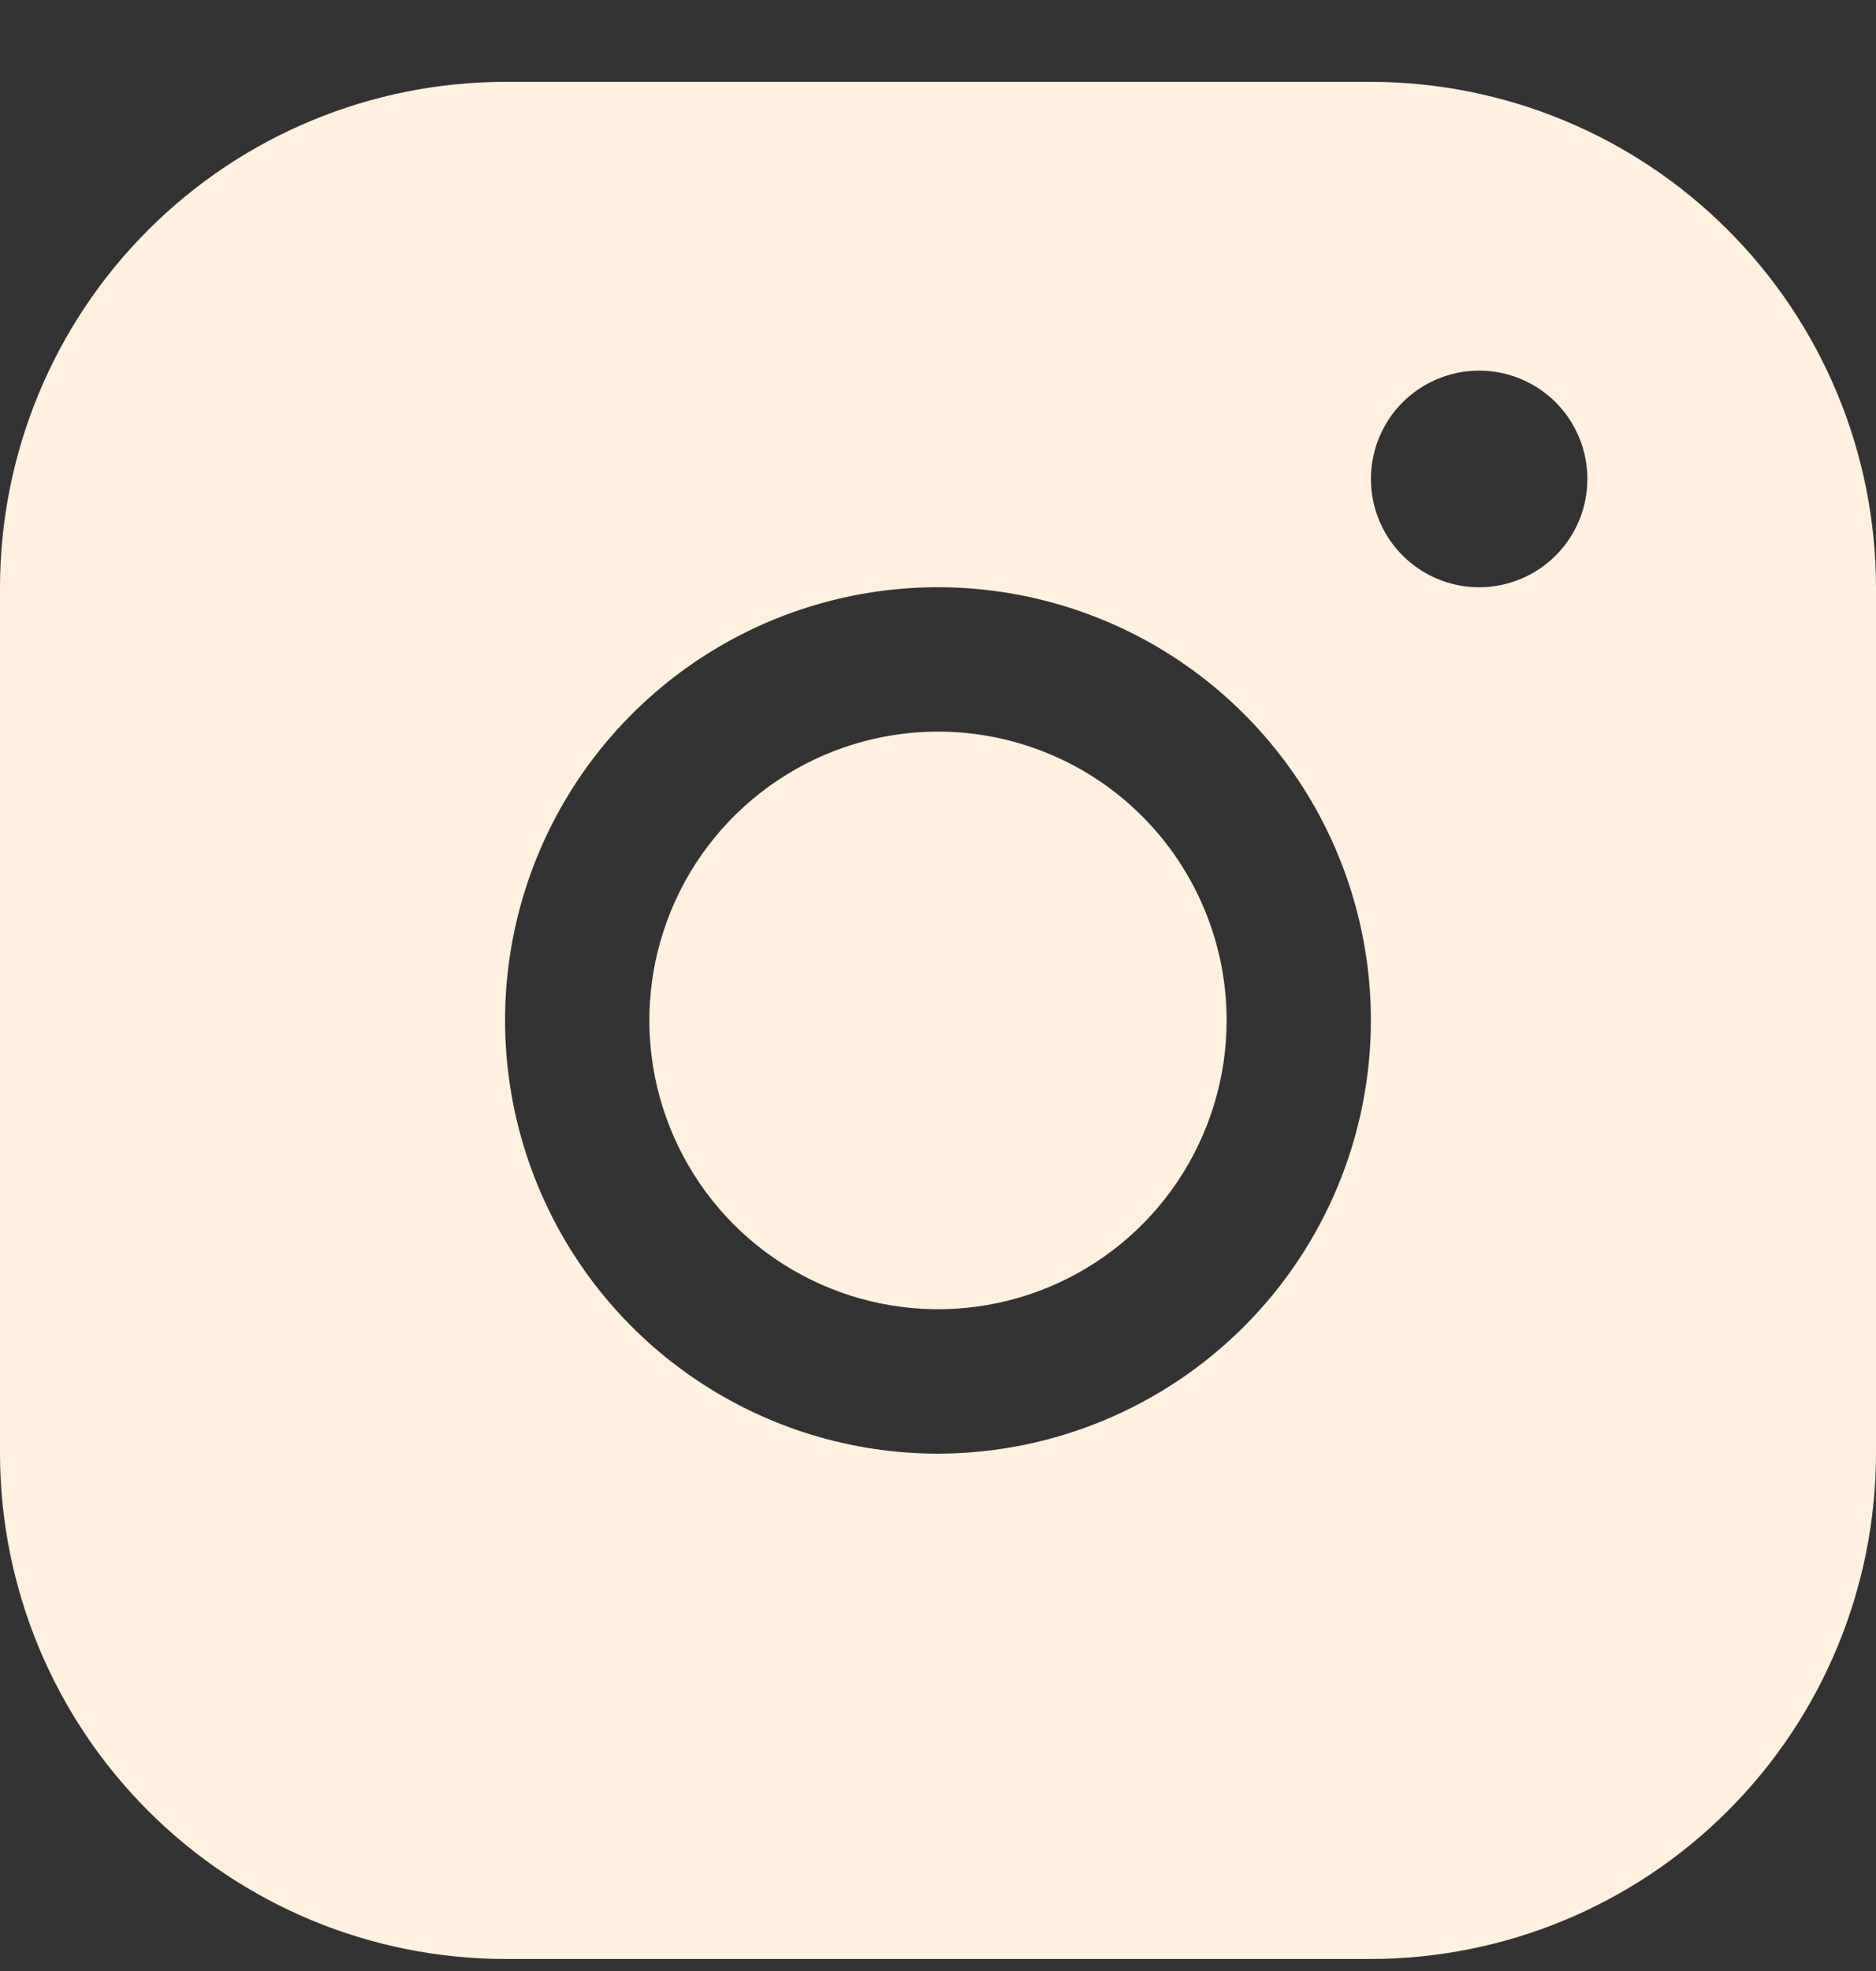 <svg width="20" height="21" viewBox="0 0 20 21" fill="none" xmlns="http://www.w3.org/2000/svg">
<rect x="0" y="0" width="20" height="21" fill="#333333" stroke="none"/>
<path d="M13.077 10.872C13.077 11.481 12.896 12.075 12.558 12.582C12.22 13.088 11.74 13.482 11.178 13.715C10.615 13.948 9.997 14.009 9.4 13.89C8.803 13.771 8.255 13.478 7.824 13.048C7.394 12.617 7.101 12.069 6.982 11.472C6.863 10.876 6.924 10.257 7.157 9.695C7.39 9.132 7.785 8.652 8.291 8.314C8.797 7.976 9.391 7.795 10 7.795C10.816 7.795 11.599 8.119 12.176 8.696C12.753 9.273 13.077 10.056 13.077 10.872ZM20 6.257V15.488C19.998 16.915 19.431 18.284 18.421 19.293C17.412 20.303 16.043 20.87 14.615 20.872H5.385C3.957 20.87 2.588 20.303 1.579 19.293C0.569 18.284 0.002 16.915 0 15.488V6.257C0.002 4.829 0.569 3.46 1.579 2.451C2.588 1.441 3.957 0.874 5.385 0.872H14.615C16.043 0.874 17.412 1.441 18.421 2.451C19.431 3.46 19.998 4.829 20 6.257ZM14.615 10.872C14.615 9.959 14.345 9.067 13.838 8.308C13.33 7.549 12.61 6.957 11.766 6.608C10.923 6.259 9.995 6.167 9.1 6.345C8.204 6.523 7.382 6.963 6.736 7.609C6.091 8.254 5.651 9.076 5.473 9.972C5.295 10.867 5.387 11.795 5.736 12.638C6.085 13.482 6.677 14.203 7.436 14.71C8.195 15.217 9.087 15.488 10 15.488C11.224 15.486 12.397 14.999 13.262 14.134C14.127 13.269 14.614 12.096 14.615 10.872ZM16.923 5.103C16.923 4.875 16.855 4.652 16.729 4.462C16.602 4.272 16.422 4.124 16.211 4.037C16 3.949 15.768 3.927 15.544 3.971C15.32 4.016 15.115 4.126 14.953 4.287C14.792 4.448 14.682 4.654 14.638 4.878C14.593 5.102 14.616 5.334 14.703 5.544C14.79 5.755 14.938 5.935 15.128 6.062C15.318 6.189 15.541 6.257 15.769 6.257C16.075 6.257 16.369 6.135 16.585 5.919C16.802 5.702 16.923 5.409 16.923 5.103Z" fill="#FFF0DF"/>
</svg>
